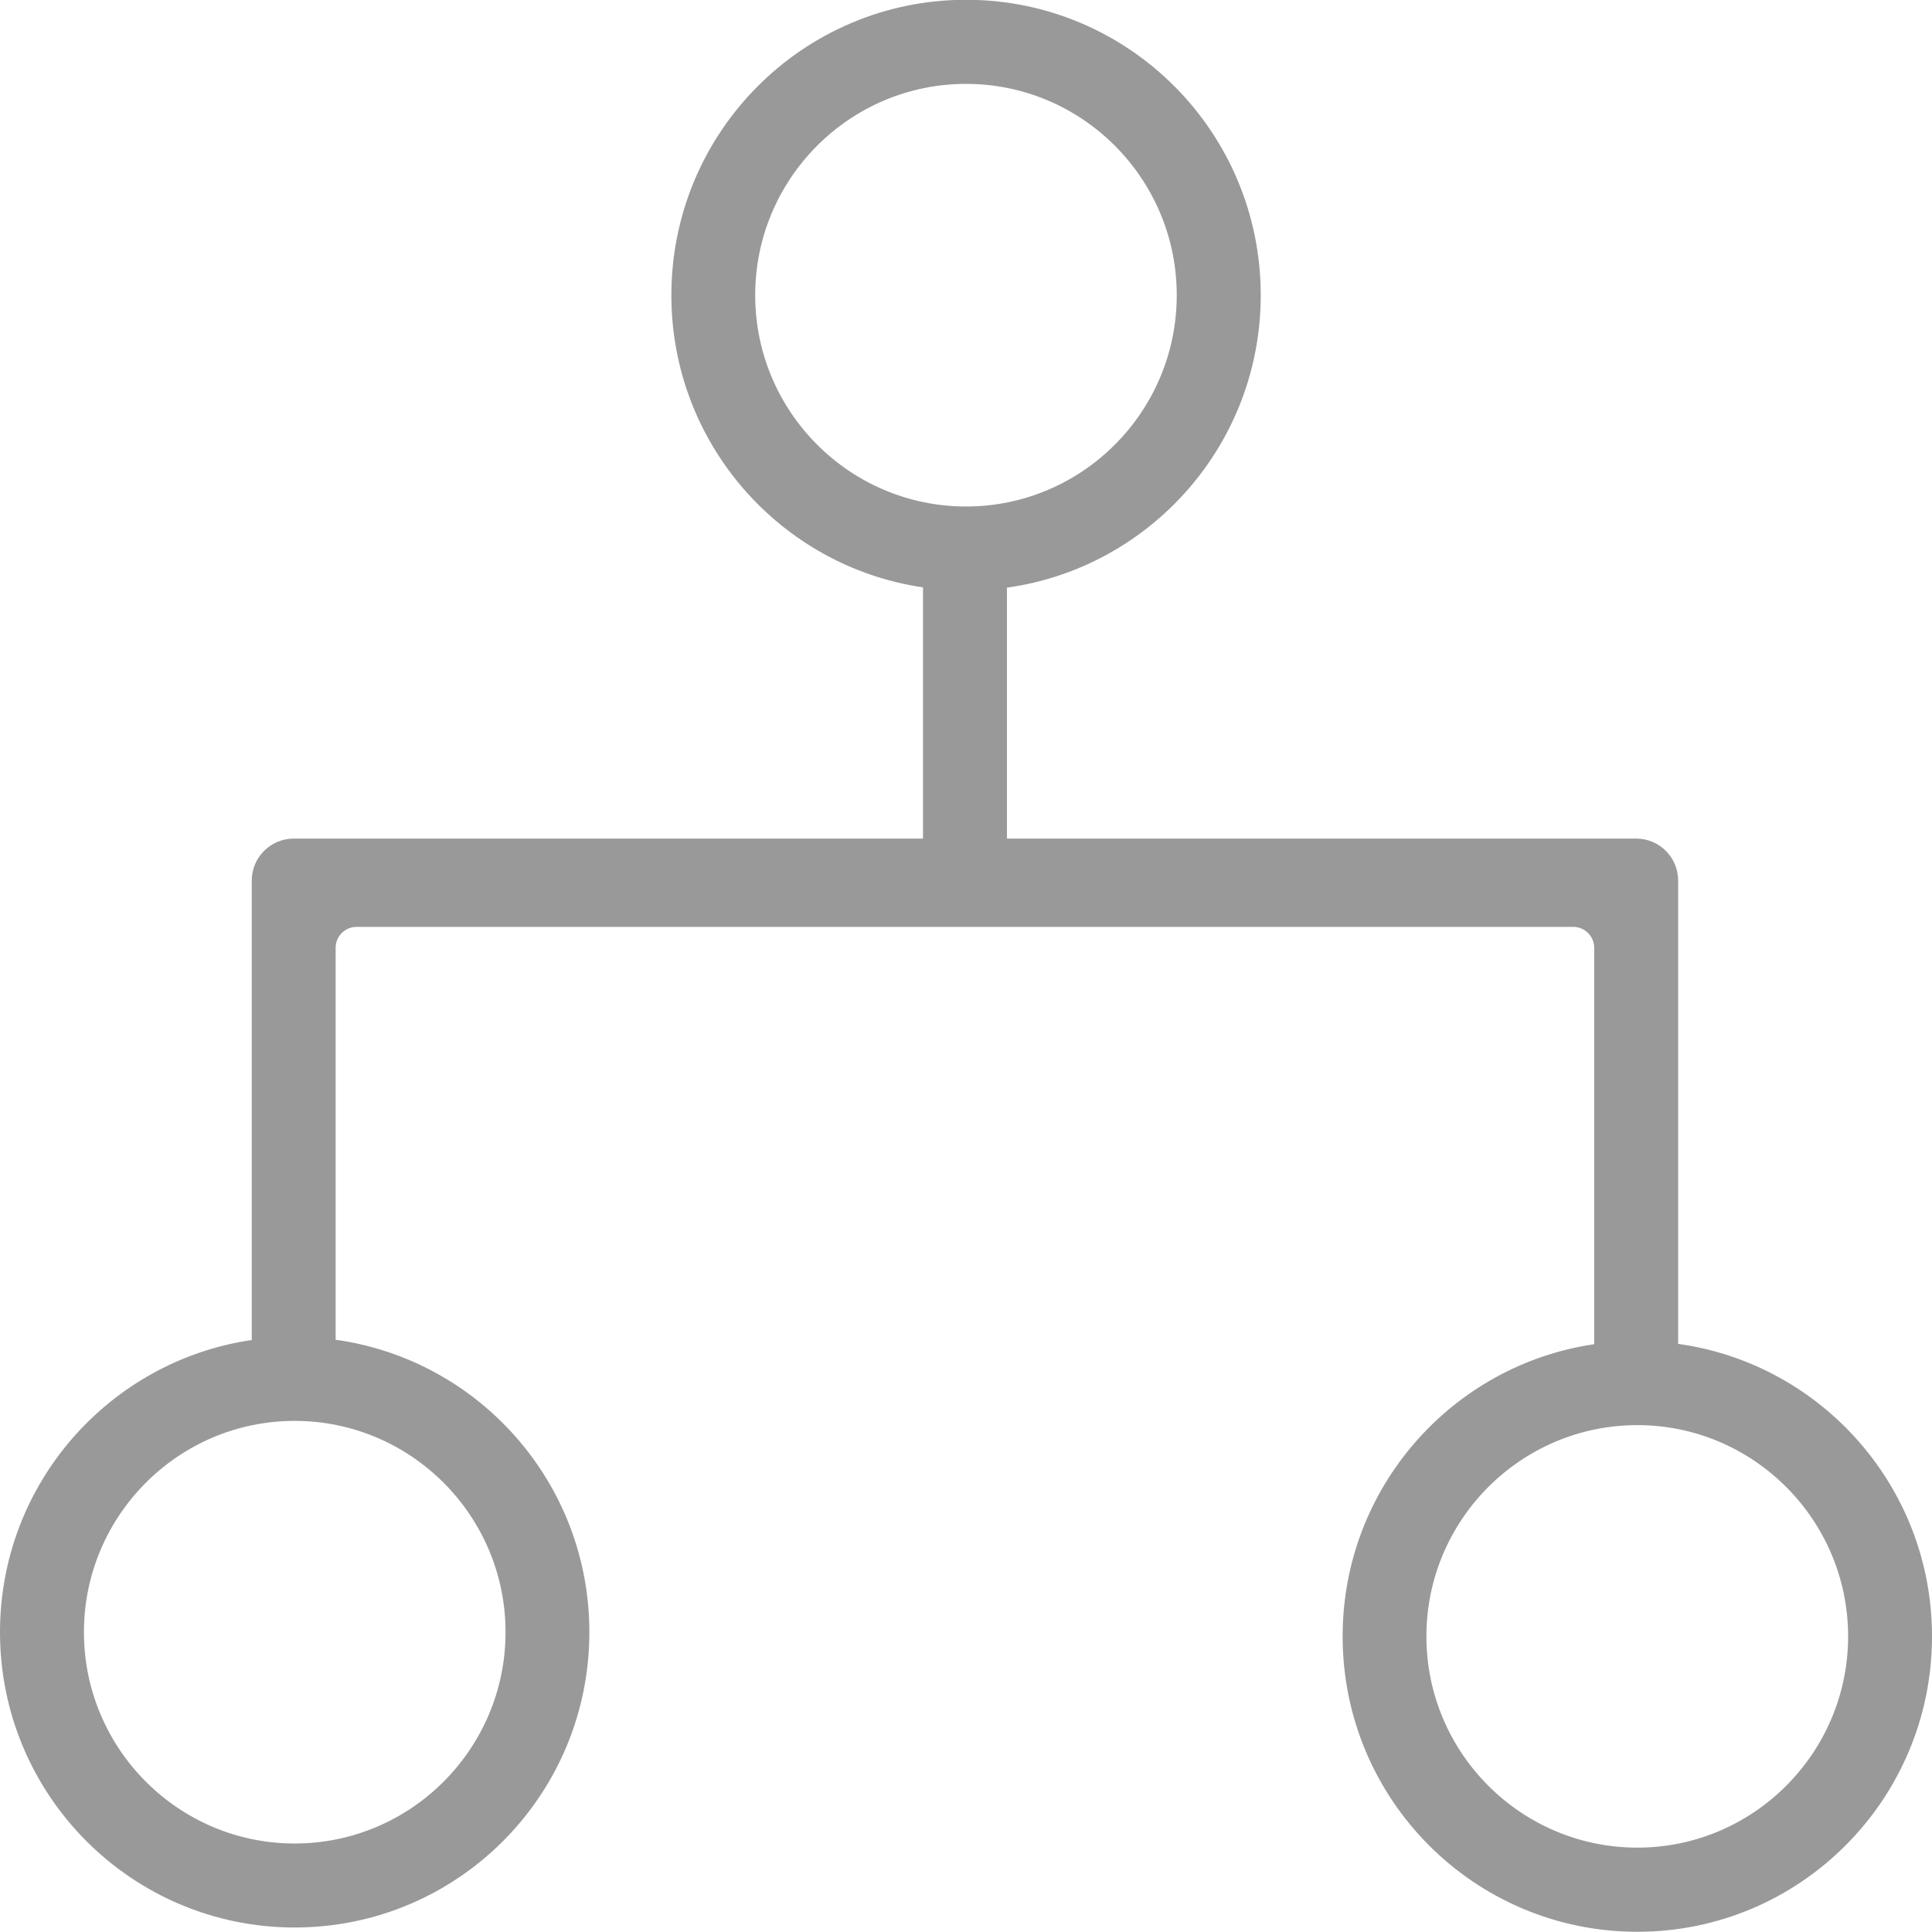 <?xml version="1.0" encoding="utf-8"?>
<!-- Generator: Adobe Illustrator 16.0.0, SVG Export Plug-In . SVG Version: 6.00 Build 0)  -->
<!DOCTYPE svg PUBLIC "-//W3C//DTD SVG 1.1//EN" "http://www.w3.org/Graphics/SVG/1.1/DTD/svg11.dtd">
<svg version="1.1" id="baoquan_x5F_b" xmlns="http://www.w3.org/2000/svg" xmlns:xlink="http://www.w3.org/1999/xlink" x="0px"
	 y="0px" width="36px" height="36px" viewBox="0 0 36 36" enable-background="new 0 0 36 36" xml:space="preserve">
<g>
	<path fill="#999999" d="M31.27,25.041v-8.632c0-0.433-0.35-0.783-0.78-0.783H18.763V10.95c2.671-0.372,4.729-2.67,4.729-5.449
		c0-3.041-2.457-5.505-5.491-5.505c-3.033,0-5.491,2.464-5.491,5.505c0,2.766,2.037,5.055,4.689,5.444v4.681H5.473
		c-0.433,0-0.782,0.351-0.782,0.783v8.56C2.039,25.358,0,27.646,0,30.413c0,3.041,2.459,5.503,5.491,5.503
		c3.035,0,5.491-2.462,5.491-5.503c0-2.781-2.056-5.077-4.728-5.449v-7.302c0-0.216,0.175-0.391,0.39-0.391h22.671
		c0.215,0,0.391,0.175,0.391,0.391v7.385c-2.652,0.389-4.688,2.679-4.688,5.444c0,3.042,2.457,5.505,5.492,5.505
		c3.031,0,5.49-2.463,5.49-5.505C36,27.711,33.943,25.413,31.27,25.041L31.27,25.041L31.27,25.041z M14.072,5.5
		c0-2.171,1.762-3.937,3.928-3.937c2.167,0,3.927,1.766,3.927,3.937c0,2.172-1.76,3.938-3.927,3.938
		C15.834,9.437,14.072,7.672,14.072,5.5L14.072,5.5L14.072,5.5z M9.42,30.413c0,2.172-1.762,3.938-3.929,3.938
		c-2.166,0-3.927-1.767-3.927-3.938c0-2.171,1.762-3.937,3.927-3.937C7.658,26.477,9.42,28.242,9.42,30.413L9.42,30.413L9.42,30.413
		z M30.51,34.428c-2.168,0-3.931-1.766-3.931-3.937c0-2.17,1.763-3.936,3.931-3.936c2.163,0,3.927,1.766,3.927,3.936
		C34.437,32.662,32.673,34.428,30.51,34.428L30.51,34.428L30.51,34.428z M30.51,34.428"/>
</g>
</svg>
